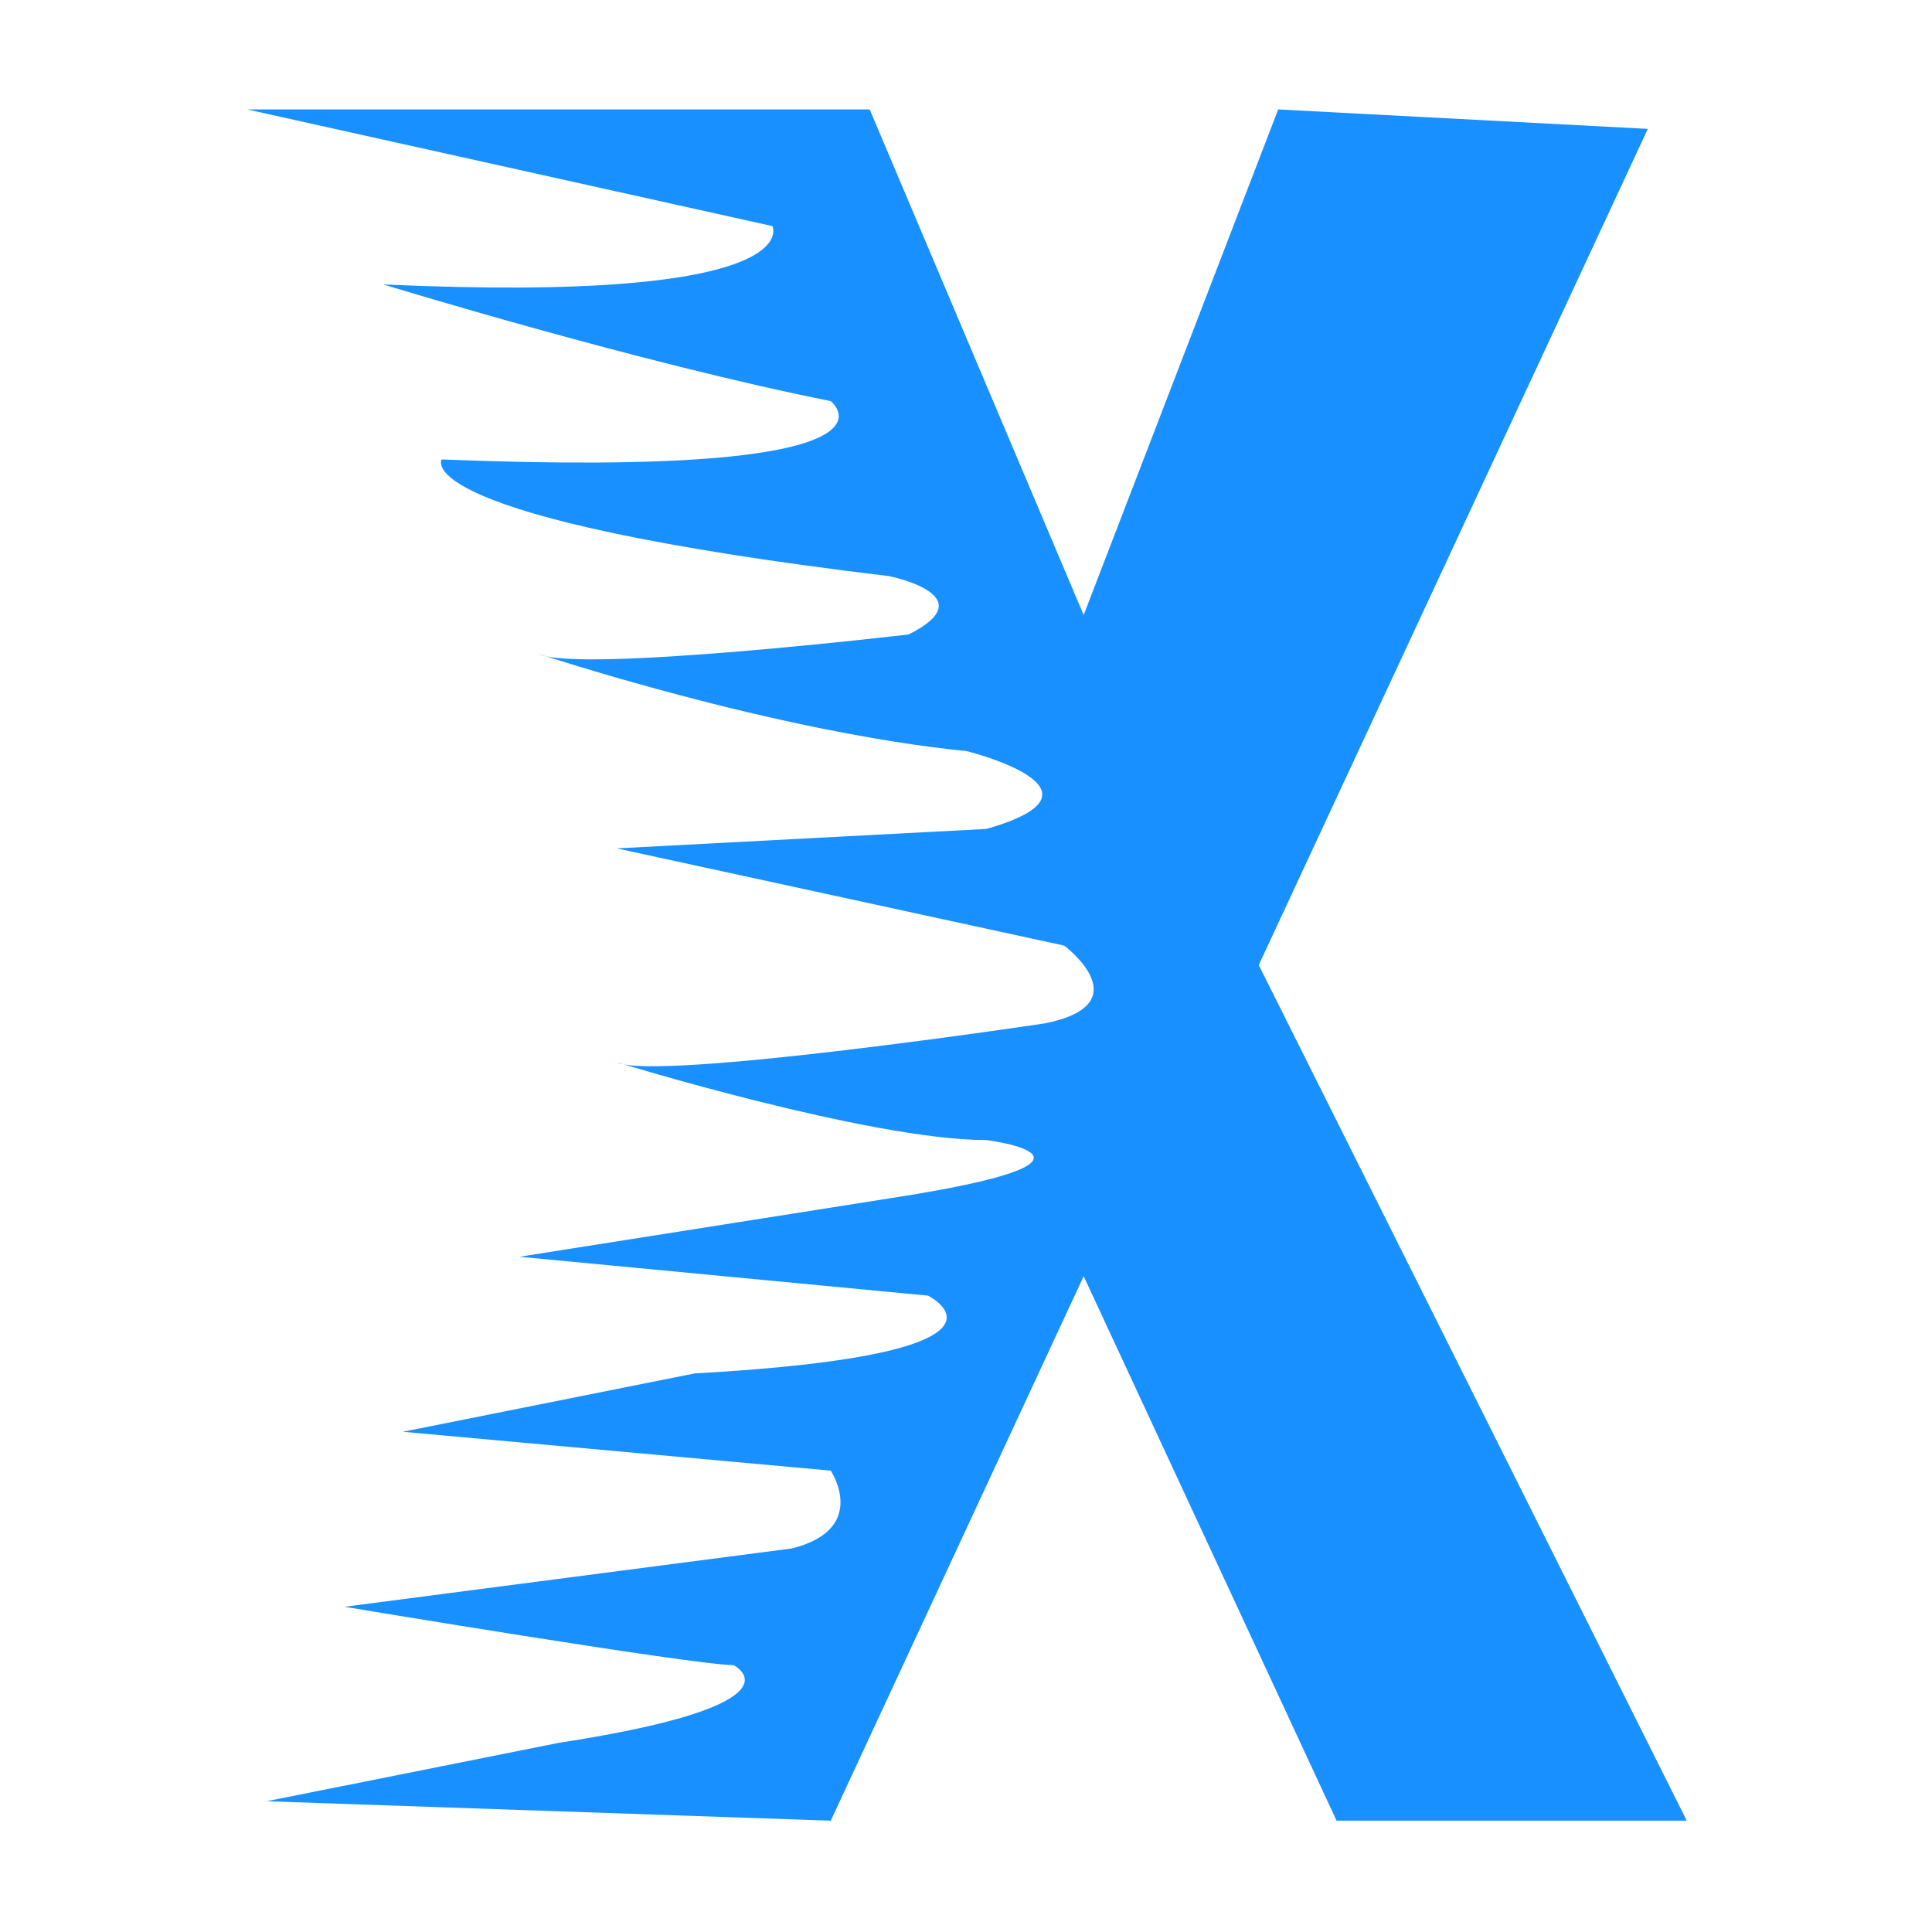 <?xml version="1.0" standalone="no"?><!DOCTYPE svg PUBLIC "-//W3C//DTD SVG 1.1//EN" "http://www.w3.org/Graphics/SVG/1.1/DTD/svg11.dtd"><svg t="1713152955540" class="icon" viewBox="0 0 1024 1024" version="1.1" xmlns="http://www.w3.org/2000/svg" p-id="8793" xmlns:xlink="http://www.w3.org/1999/xlink" width="32" height="32"><path d="M708.405 965l-134.04-288.59L440.325 965 141.31 954.693l154.662-30.92c134.04-20.614 92.797-41.228 92.797-41.228-20.621 0-206.216-30.92-206.216-30.92l237.149-30.92c41.243-10.307 20.621-41.228 20.621-41.228l-226.838-20.613 154.663-30.92c185.594-10.308 123.73-41.228 123.73-41.228L275.35 666.102l195.906-30.92c134.04-20.614 51.554-30.92 51.554-30.92-61.865 0-195.906-41.228-195.906-41.228 20.622 10.307 226.838-20.614 226.838-20.614 51.554-10.306 10.311-41.227 10.311-41.227L326.905 449.66l195.906-10.307c72.175-20.613-10.311-41.227-10.311-41.227-103.108-10.307-226.838-51.534-226.838-51.534 20.622 10.307 195.906-10.307 195.906-10.307 41.243-20.614-10.311-30.92-10.311-30.92-257.77-30.92-237.149-61.841-237.149-61.841 257.77 10.307 206.216-30.92 206.216-30.92-103.108-20.614-237.148-61.842-237.148-61.842 226.838 10.307 206.216-30.92 206.216-30.92L131 58h329.946l113.419 267.977L677.473 58l195.905 10.307L667.162 511.5 894 965H708.405z" fill="#1890FF" p-id="8794"></path></svg>